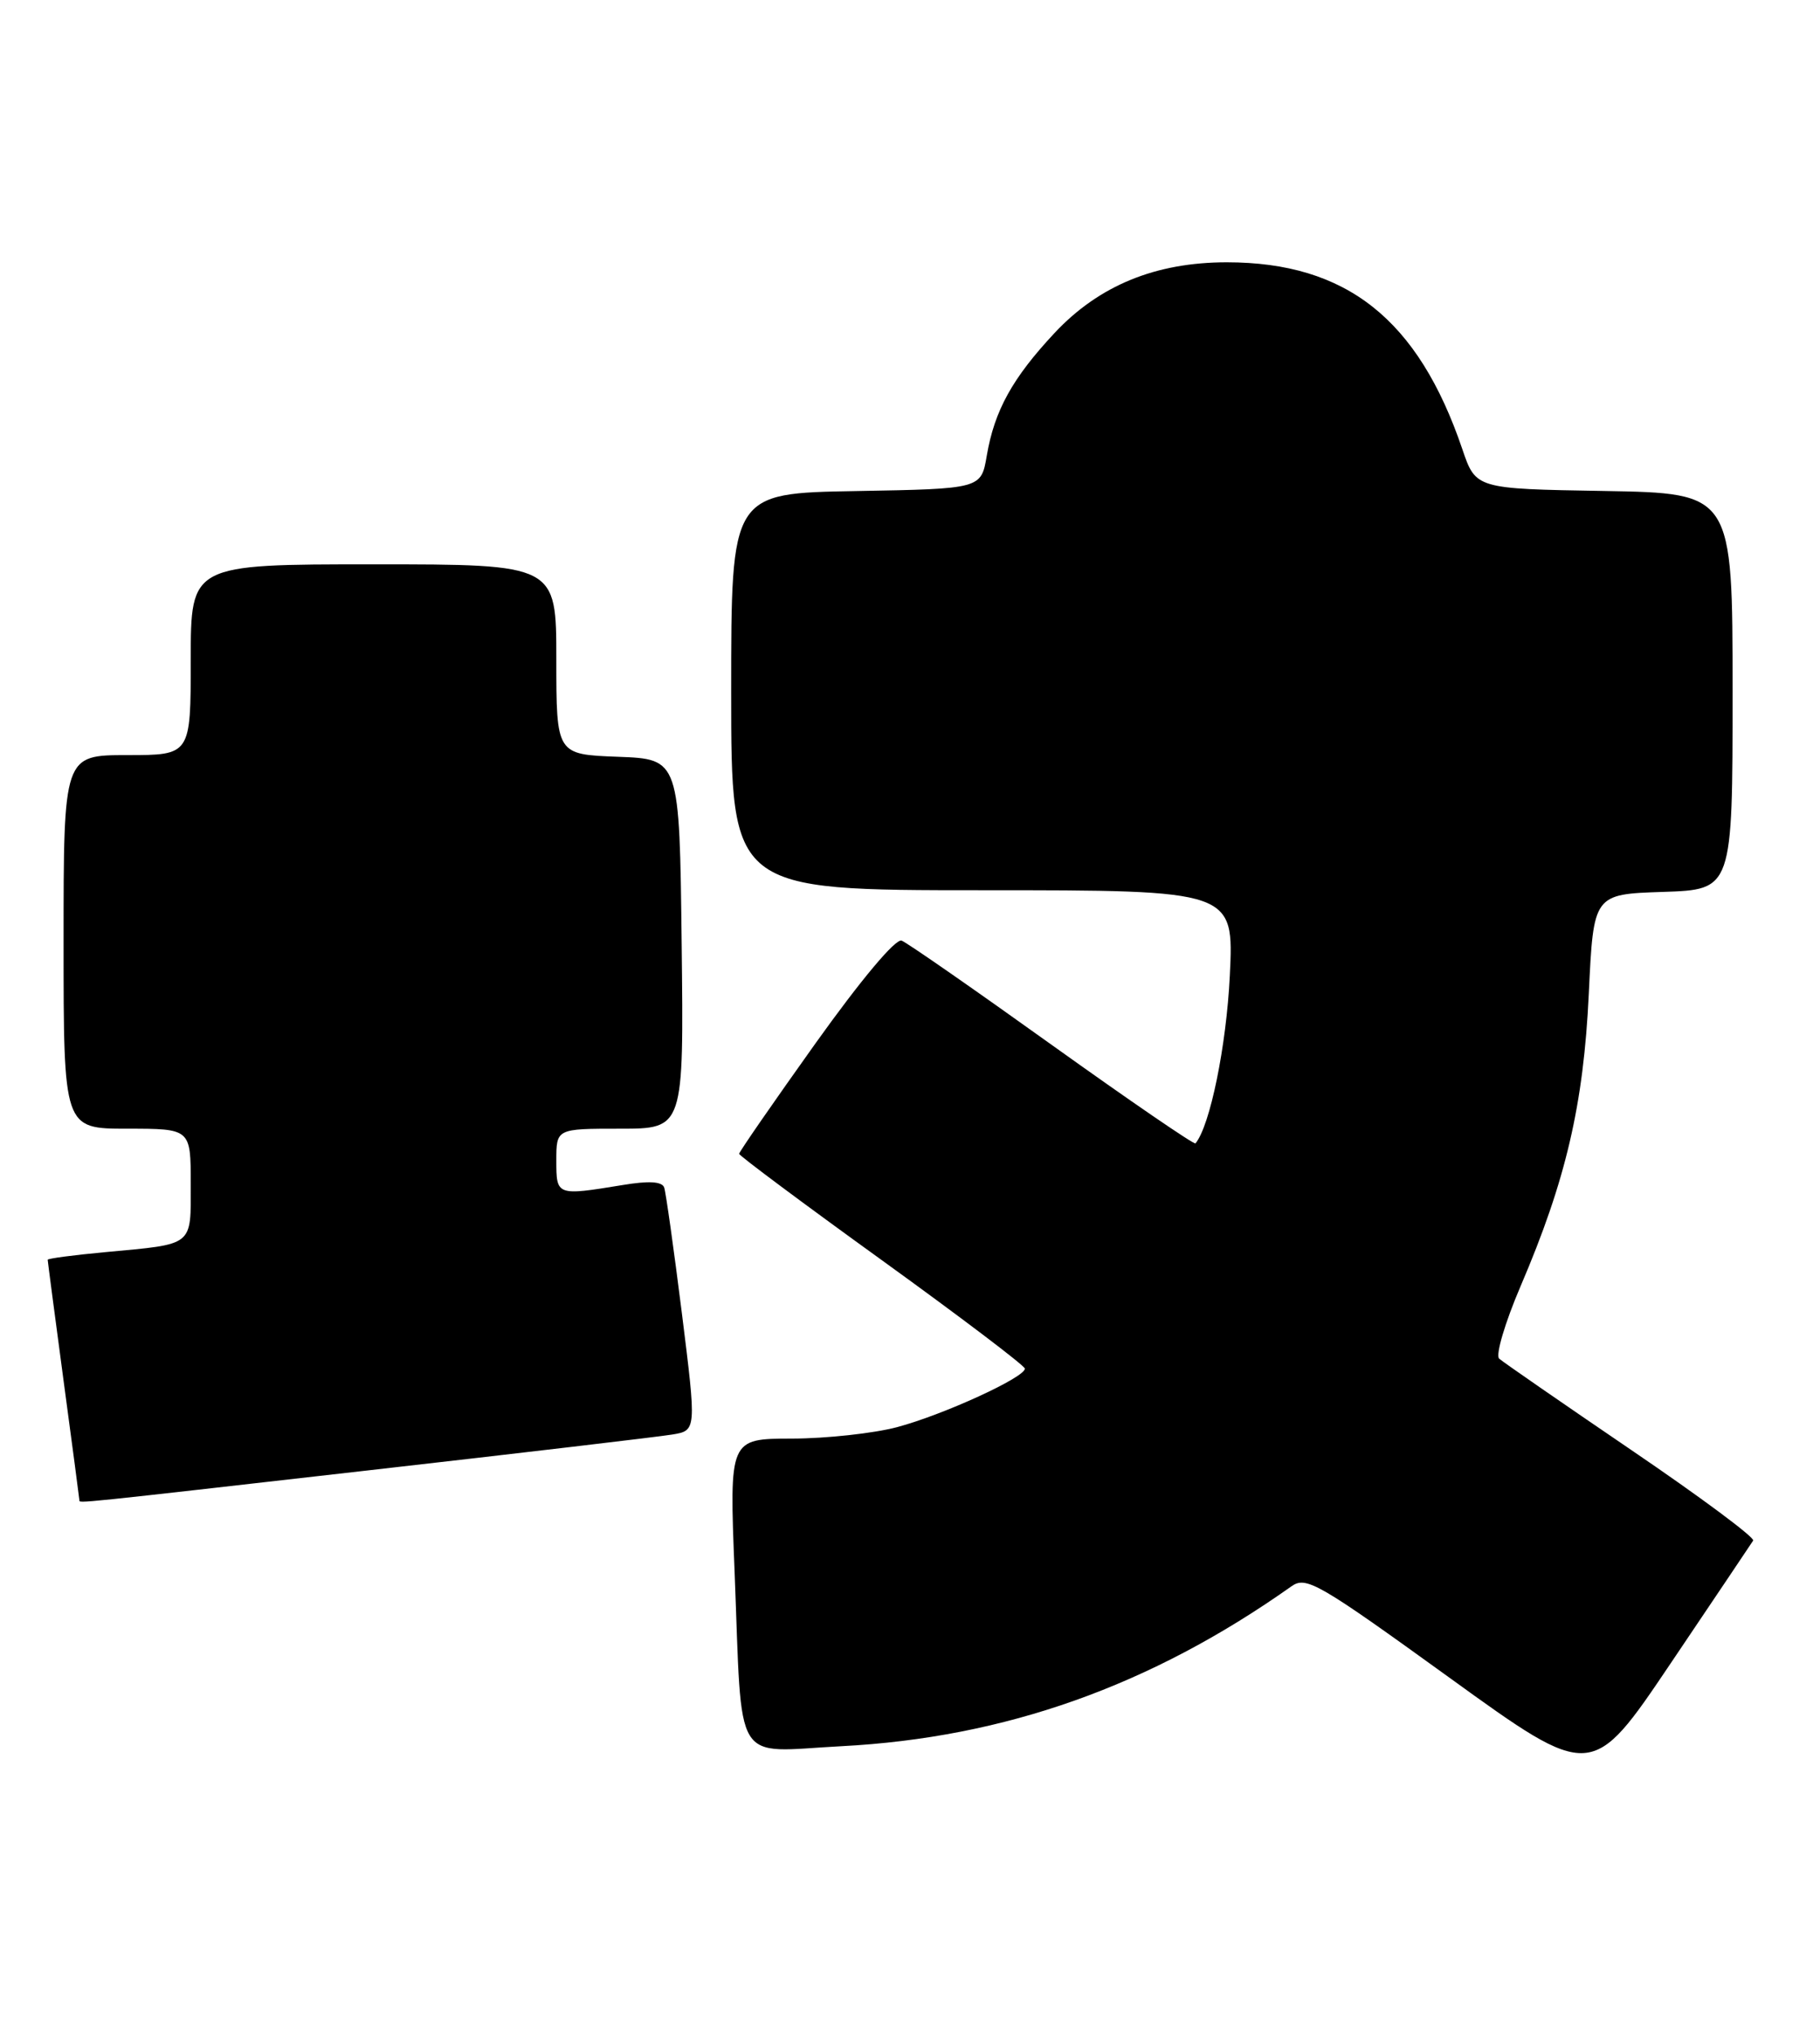 <?xml version="1.0" encoding="UTF-8" standalone="no"?>
<!DOCTYPE svg PUBLIC "-//W3C//DTD SVG 1.1//EN" "http://www.w3.org/Graphics/SVG/1.1/DTD/svg11.dtd" >
<svg xmlns="http://www.w3.org/2000/svg" xmlns:xlink="http://www.w3.org/1999/xlink" version="1.1" viewBox="0 0 229 256">
 <g >
 <path fill="currentColor"
d=" M 220.59 193.82 C 220.83 193.45 213.93 188.32 205.26 182.43 C 196.59 176.53 189.11 171.36 188.63 170.93 C 188.15 170.50 189.36 166.41 191.32 161.83 C 197.04 148.48 199.25 138.98 199.91 125.00 C 200.50 112.50 200.50 112.50 209.25 112.21 C 218.00 111.92 218.00 111.92 218.00 86.99 C 218.00 62.05 218.00 62.05 201.84 61.77 C 185.69 61.50 185.69 61.50 183.99 56.49 C 178.44 40.16 169.41 33.00 154.36 33.00 C 145.40 33.00 138.29 35.92 132.71 41.87 C 127.38 47.57 125.13 51.65 124.16 57.33 C 123.45 61.50 123.45 61.50 107.72 61.78 C 92.00 62.05 92.00 62.05 92.00 87.03 C 92.00 112.00 92.00 112.00 123.63 112.00 C 155.26 112.00 155.26 112.00 154.74 122.75 C 154.31 131.58 152.26 141.63 150.42 143.85 C 150.26 144.04 142.16 138.49 132.42 131.52 C 122.68 124.54 114.15 118.61 113.45 118.34 C 112.69 118.05 108.35 123.23 102.59 131.29 C 97.32 138.68 93.00 144.92 93.00 145.16 C 93.00 145.39 101.08 151.42 110.95 158.54 C 120.82 165.67 128.92 171.80 128.95 172.18 C 129.03 173.26 118.72 177.99 112.87 179.55 C 109.92 180.33 103.96 180.98 99.63 180.99 C 91.76 181.00 91.76 181.00 92.43 197.75 C 93.42 222.65 92.05 220.41 105.86 219.69 C 126.44 218.62 144.78 212.11 162.50 199.57 C 164.35 198.26 165.85 199.13 182.39 211.08 C 200.28 224.01 200.28 224.01 210.22 209.25 C 215.68 201.14 220.35 194.20 220.59 193.82 Z  M 46.31 184.99 C 65.67 182.79 82.88 180.76 84.57 180.48 C 87.64 179.98 87.64 179.98 85.80 165.24 C 84.78 157.13 83.78 150.00 83.57 149.40 C 83.30 148.64 81.63 148.54 78.34 149.09 C 70.01 150.45 70.00 150.45 70.00 146.00 C 70.00 142.00 70.00 142.00 78.02 142.00 C 86.04 142.00 86.04 142.00 85.77 118.75 C 85.50 95.50 85.50 95.50 77.75 95.21 C 70.00 94.92 70.00 94.92 70.00 82.96 C 70.00 71.00 70.00 71.00 47.00 71.00 C 24.00 71.00 24.00 71.00 24.00 83.00 C 24.00 95.00 24.00 95.00 16.00 95.00 C 8.00 95.00 8.00 95.00 8.00 118.50 C 8.00 142.00 8.00 142.00 16.00 142.00 C 24.00 142.00 24.00 142.00 24.00 148.93 C 24.00 156.89 24.50 156.48 13.25 157.53 C 9.26 157.90 6.00 158.33 6.00 158.49 C 6.00 158.65 6.90 165.47 7.99 173.64 C 9.09 181.81 9.99 188.61 9.99 188.75 C 10.00 189.14 9.10 189.23 46.31 184.99 Z "/>
</g>
</svg>